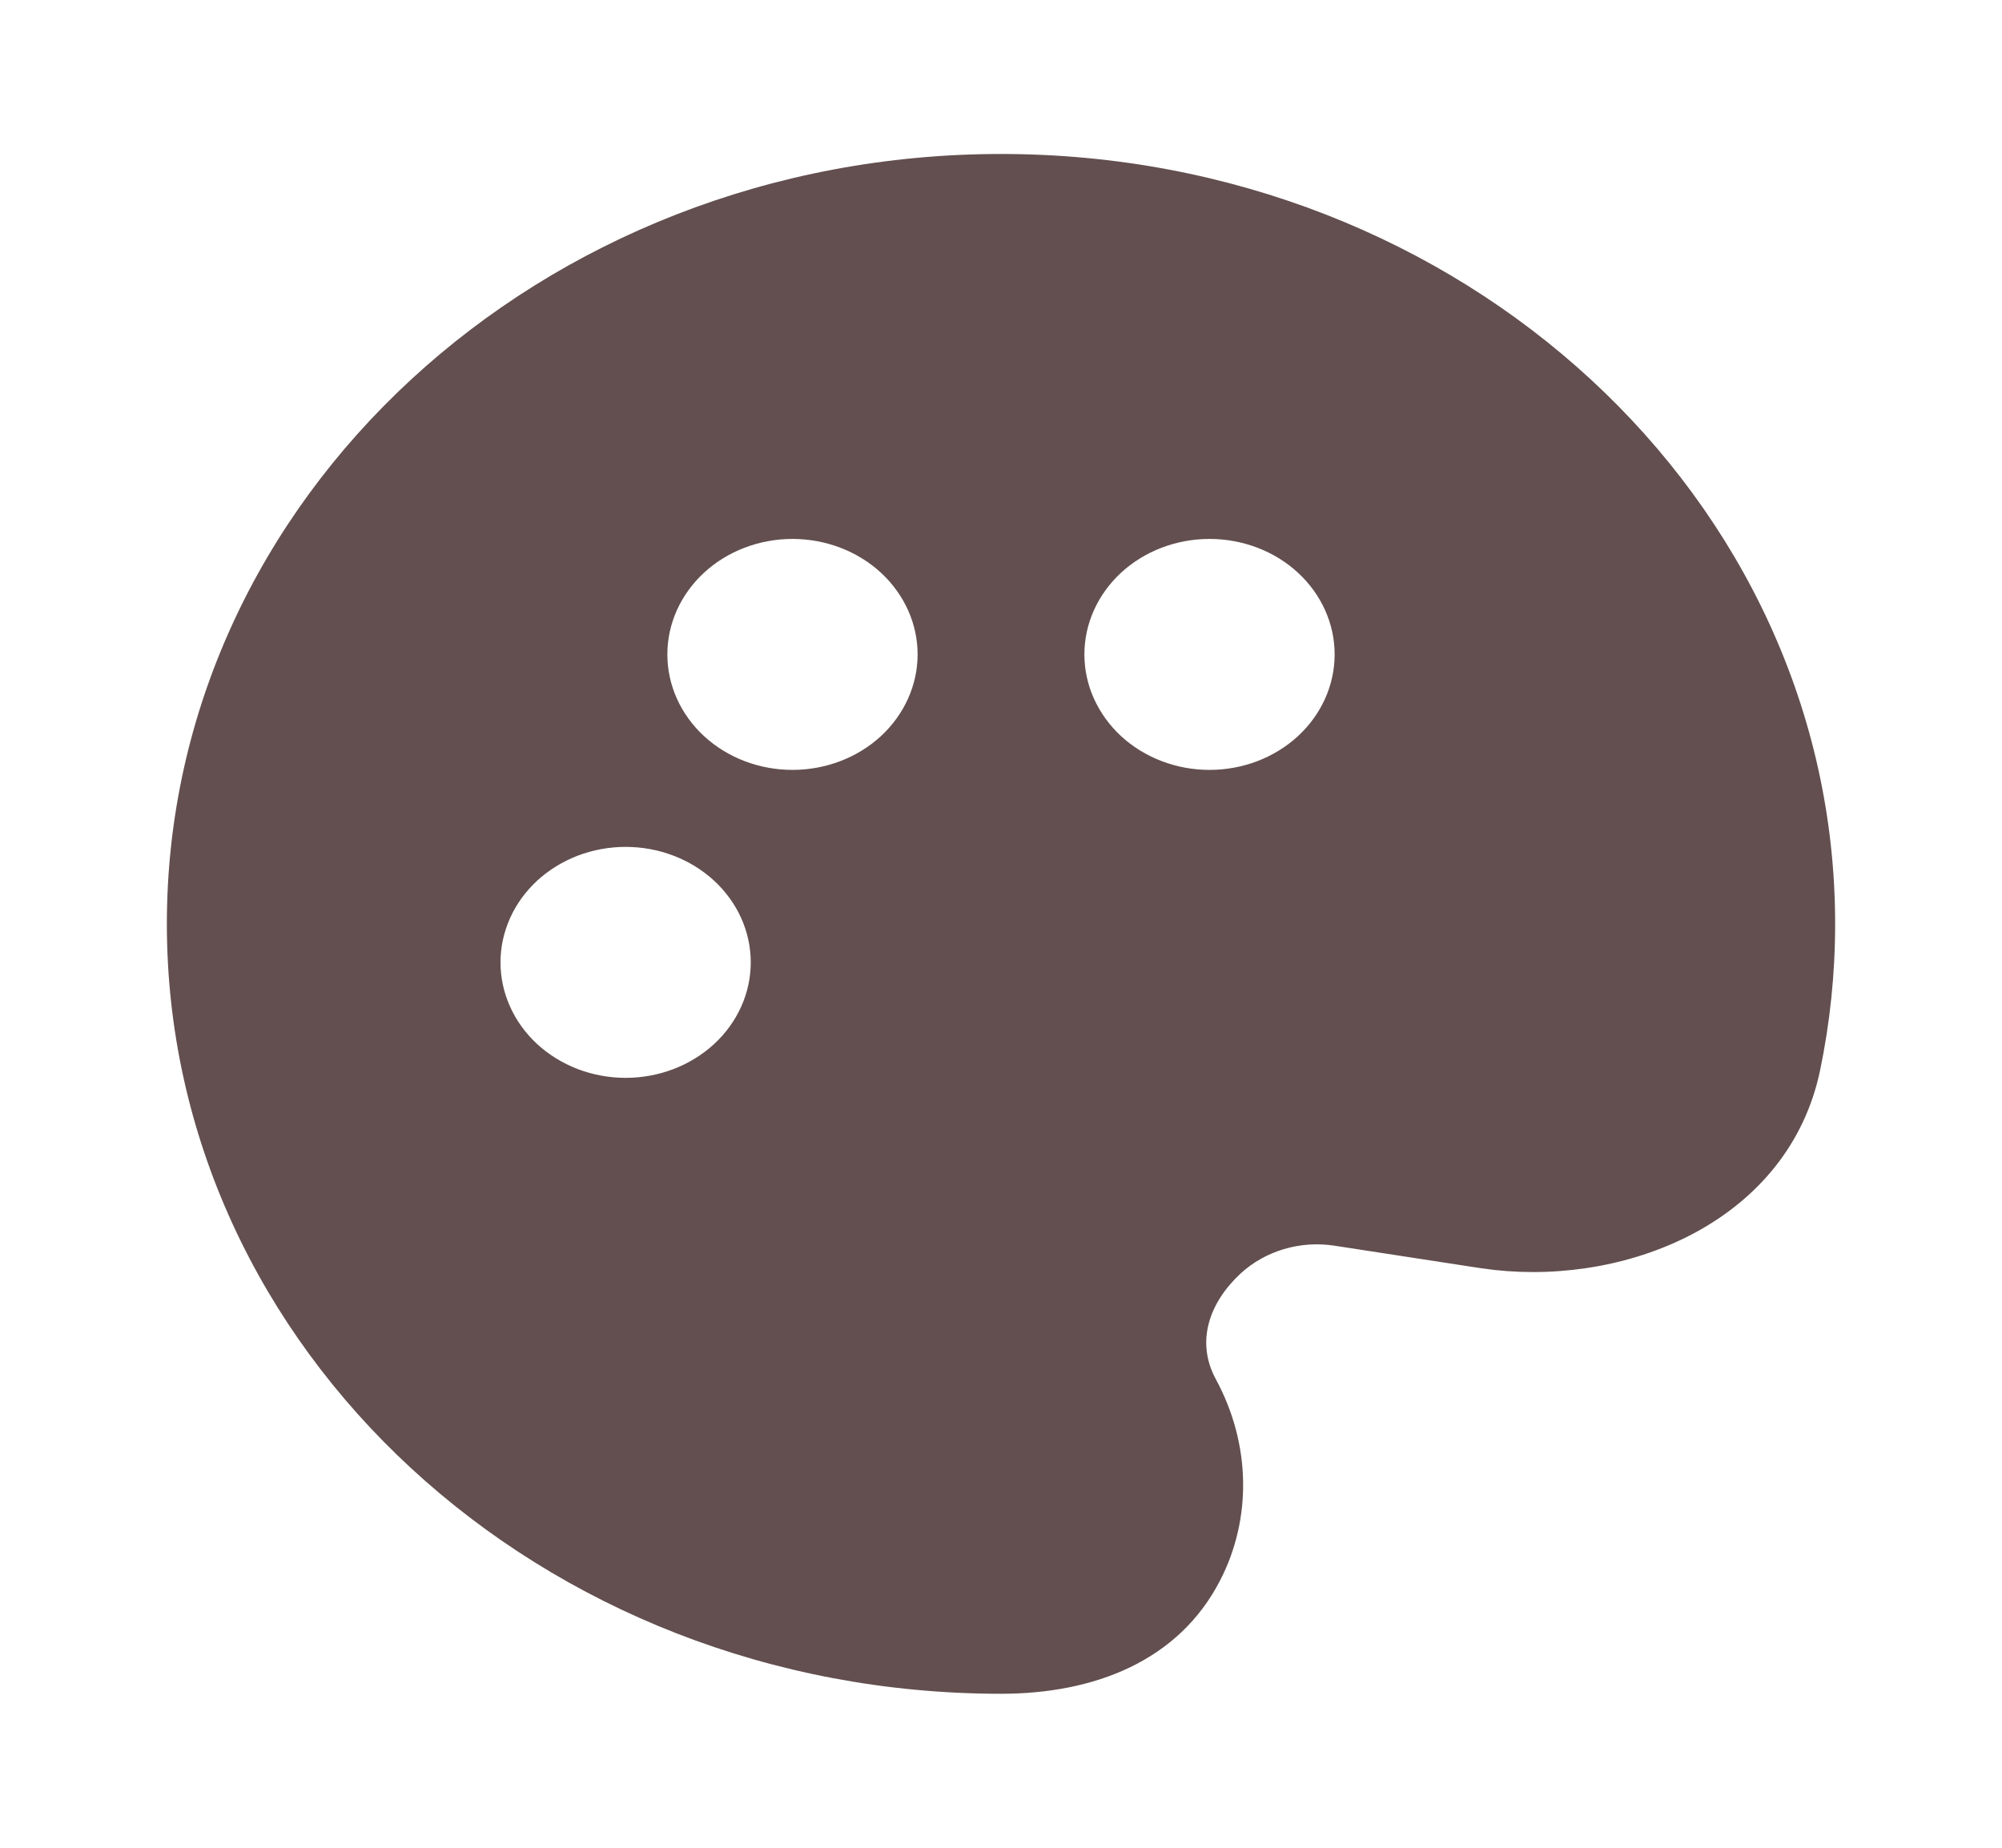 <svg width="26" height="24" viewBox="0 0 26 24" fill="none" xmlns="http://www.w3.org/2000/svg">
<g clip-path="url(#clip0_1715_714)">
<path fill-rule="evenodd" clip-rule="evenodd" d="M13 2C18.983 2 23.833 6.477 23.833 12C23.833 12.649 23.766 13.284 23.638 13.9C23.234 15.835 21.19 16.691 19.406 16.495L19.216 16.47L17.331 16.18C17.112 16.146 16.887 16.161 16.675 16.224C16.463 16.287 16.271 16.395 16.113 16.54C15.713 16.91 15.521 17.419 15.791 17.916C16.249 18.762 16.255 19.728 15.85 20.519C15.309 21.58 14.203 22 13 22C7.017 22 2.167 17.523 2.167 12C2.167 6.477 7.017 2 13 2ZM8.125 11C7.912 11 7.7 11.039 7.503 11.114C7.306 11.19 7.127 11.3 6.976 11.439C6.825 11.579 6.705 11.744 6.624 11.926C6.542 12.108 6.5 12.303 6.5 12.5C6.5 12.697 6.542 12.892 6.624 13.074C6.705 13.256 6.825 13.421 6.976 13.561C7.127 13.7 7.306 13.81 7.503 13.886C7.7 13.961 7.912 14 8.125 14C8.556 14 8.969 13.842 9.274 13.561C9.579 13.279 9.75 12.898 9.75 12.5C9.75 12.102 9.579 11.721 9.274 11.439C8.969 11.158 8.556 11 8.125 11ZM15.708 7C15.277 7 14.864 7.158 14.559 7.439C14.255 7.721 14.083 8.102 14.083 8.5C14.083 8.898 14.255 9.279 14.559 9.561C14.864 9.842 15.277 10 15.708 10C16.139 10 16.553 9.842 16.857 9.561C17.162 9.279 17.333 8.898 17.333 8.5C17.333 8.102 17.162 7.721 16.857 7.439C16.553 7.158 16.139 7 15.708 7ZM10.292 7C9.861 7 9.447 7.158 9.143 7.439C8.838 7.721 8.667 8.102 8.667 8.5C8.667 8.898 8.838 9.279 9.143 9.561C9.447 9.842 9.861 10 10.292 10C10.723 10 11.136 9.842 11.441 9.561C11.745 9.279 11.917 8.898 11.917 8.5C11.917 8.102 11.745 7.721 11.441 7.439C11.136 7.158 10.723 7 10.292 7Z" fill="#634F4F"/>
</g>
<defs>
<clipPath id="clip0_1715_714">
<rect width="26" height="24" fill="white"/>
</clipPath>
</defs>
</svg>
